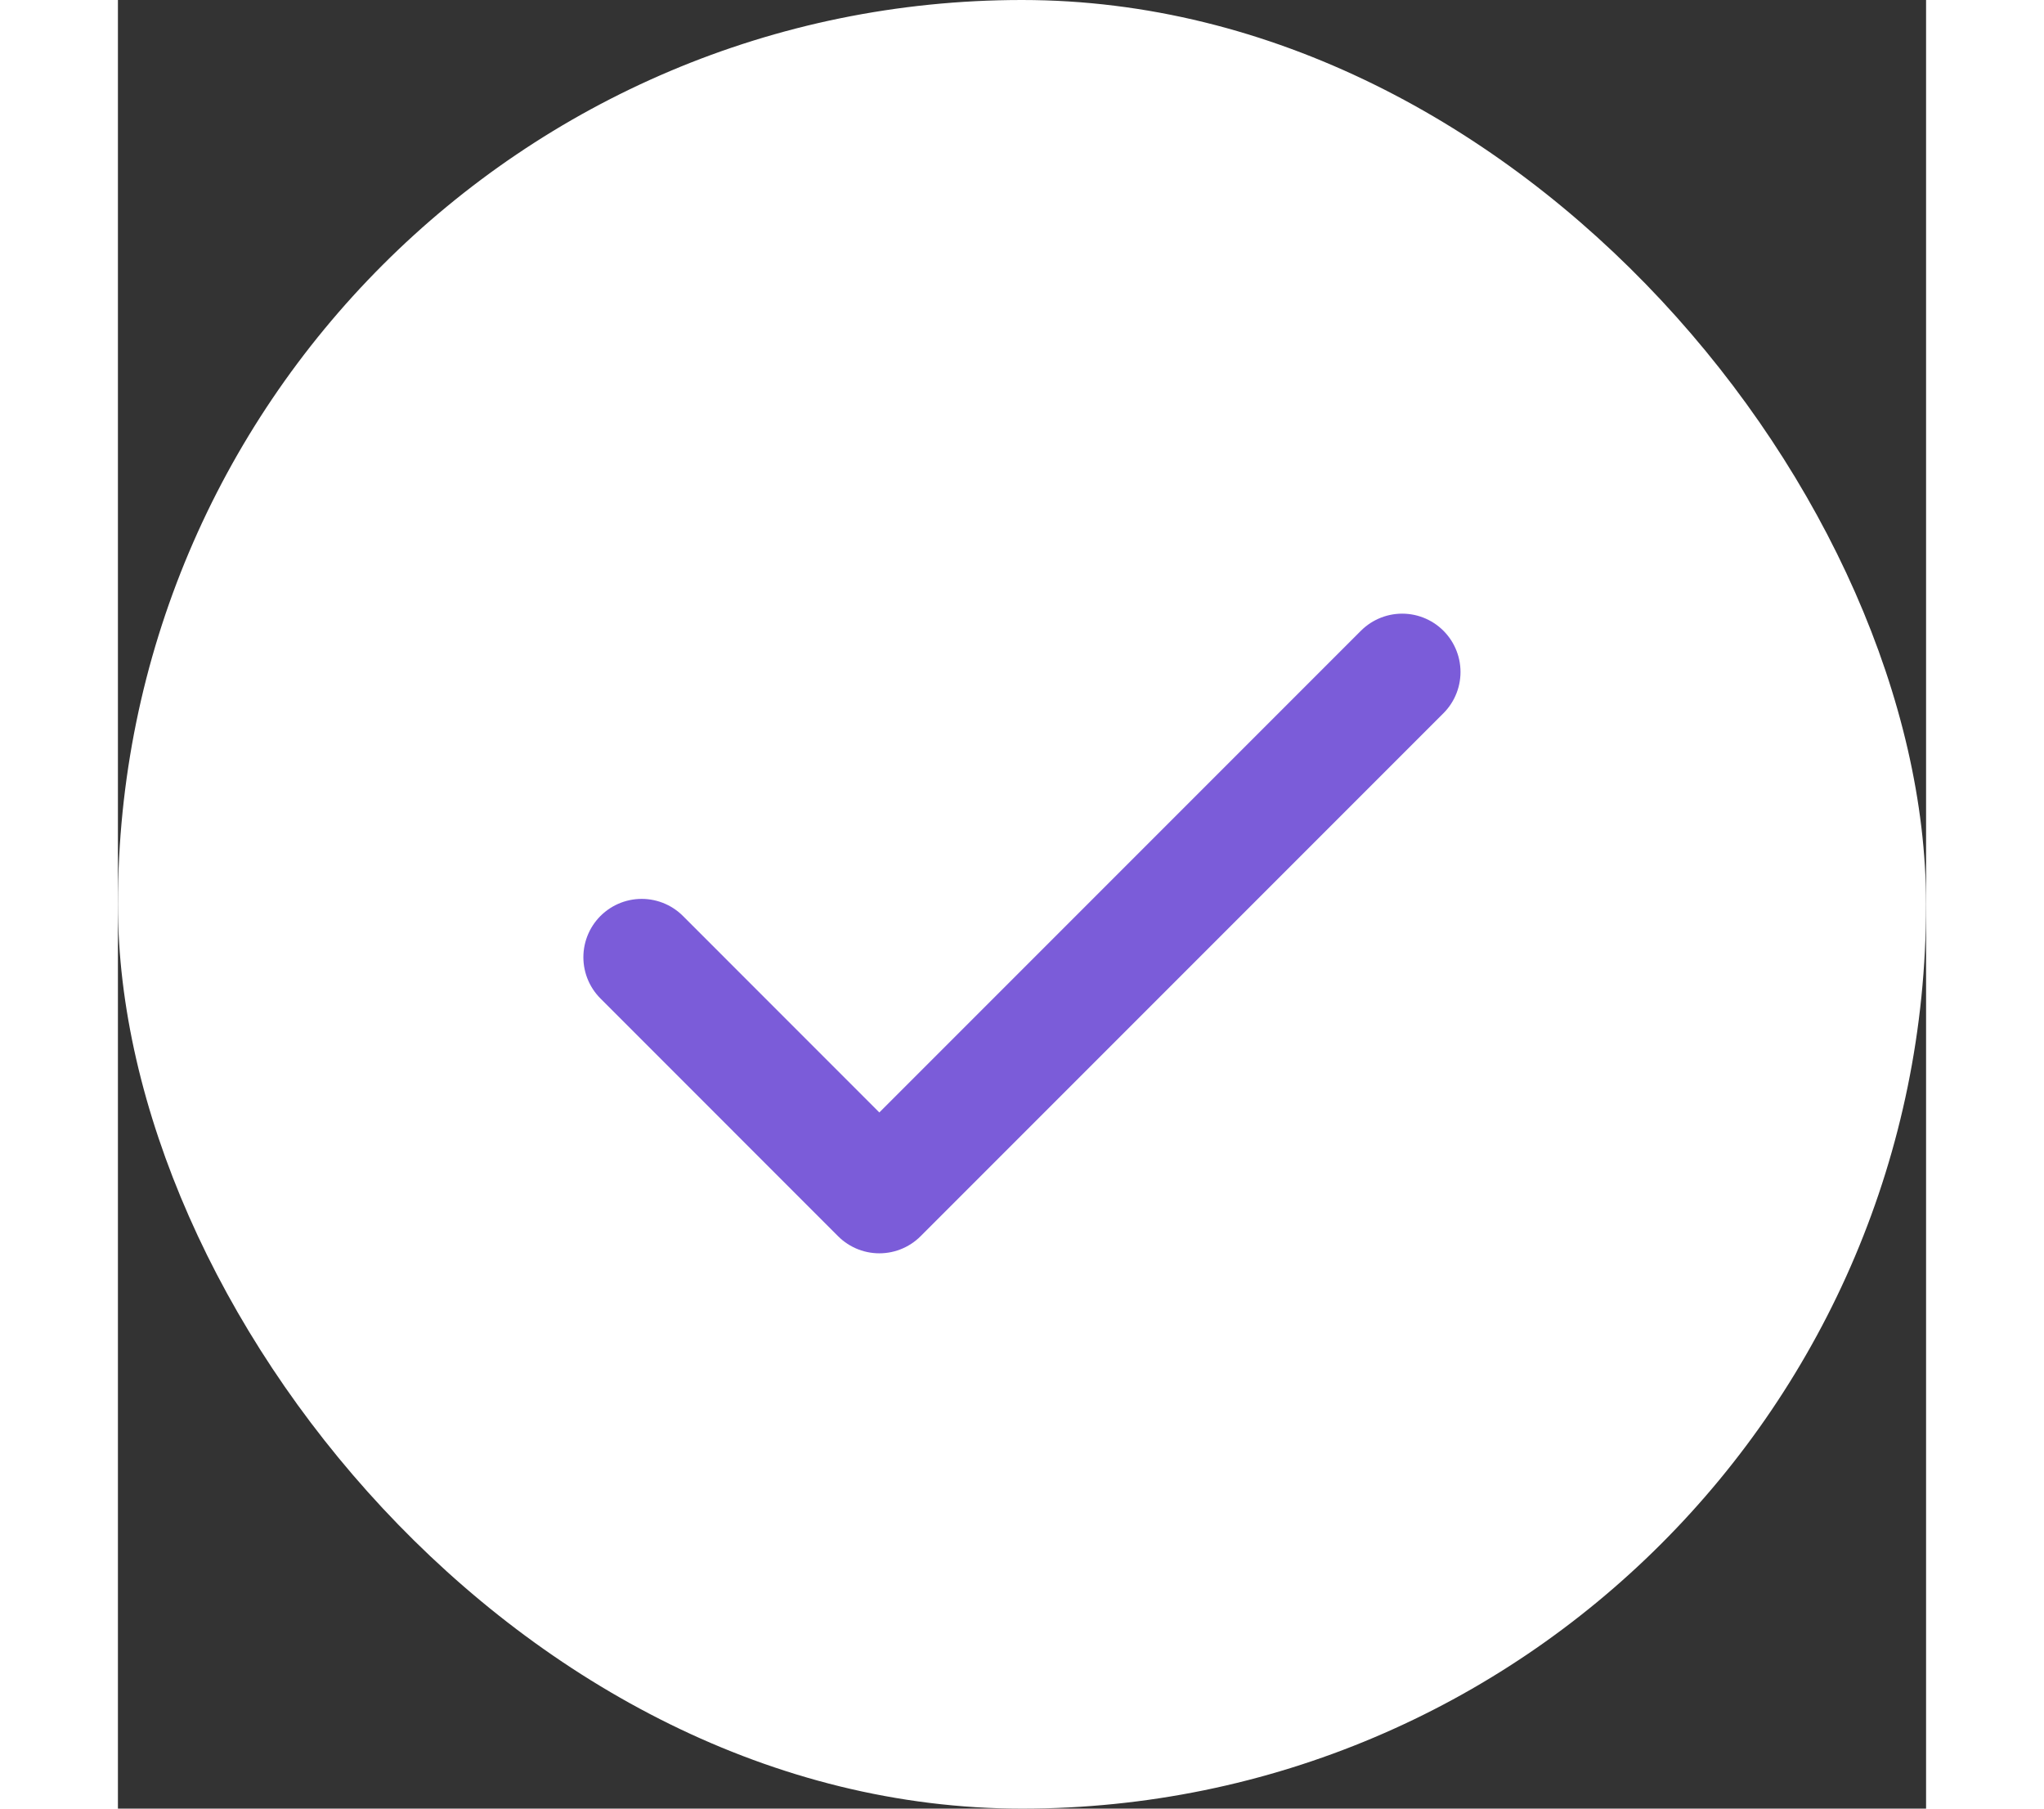 <?xml version="1.0" encoding="UTF-8"?>
<svg width="26px" height="23px" viewBox="0 0 31 31" version="1.1" xmlns="http://www.w3.org/2000/svg" xmlns:xlink="http://www.w3.org/1999/xlink">

   <rect x="0" y="0" width="31" height="31" fill="#333333" stroke="none"/>

   <title>751219A7-40EC-48C7-ADA1-FA7C07914000</title>
      <g
        id='Page'
        stroke='none'
        stroke-width='1'
        fill='none'
        fill-rule='evenodd'
      >
        <g
          id='Brand---Create-a-new-Campaign---Step-5-Deliverables-–-Checked'
          transform='translate(-845, -612)'
          fill-rule='nonzero'
        >
          <g id='Wizard' transform='translate(845, 130)'>
            <g id='Check' transform='translate(0, 482)'>
              <rect
                id='Rectangle-40'
                fill='#FFFFFF'
                x='0'
                y='0'
                width='31'
                height='31'
                rx='15.5'
              ></rect>
              <path
                d='M22.018,11.518 L13.054,20.482 L8.98,16.407'
                id='check'
                stroke='#7B5CD9'
                stroke-width='2'
                stroke-linecap='round'
                stroke-linejoin='round'
              ></path>
            </g>
          </g>
        </g>
      </g>
</svg>